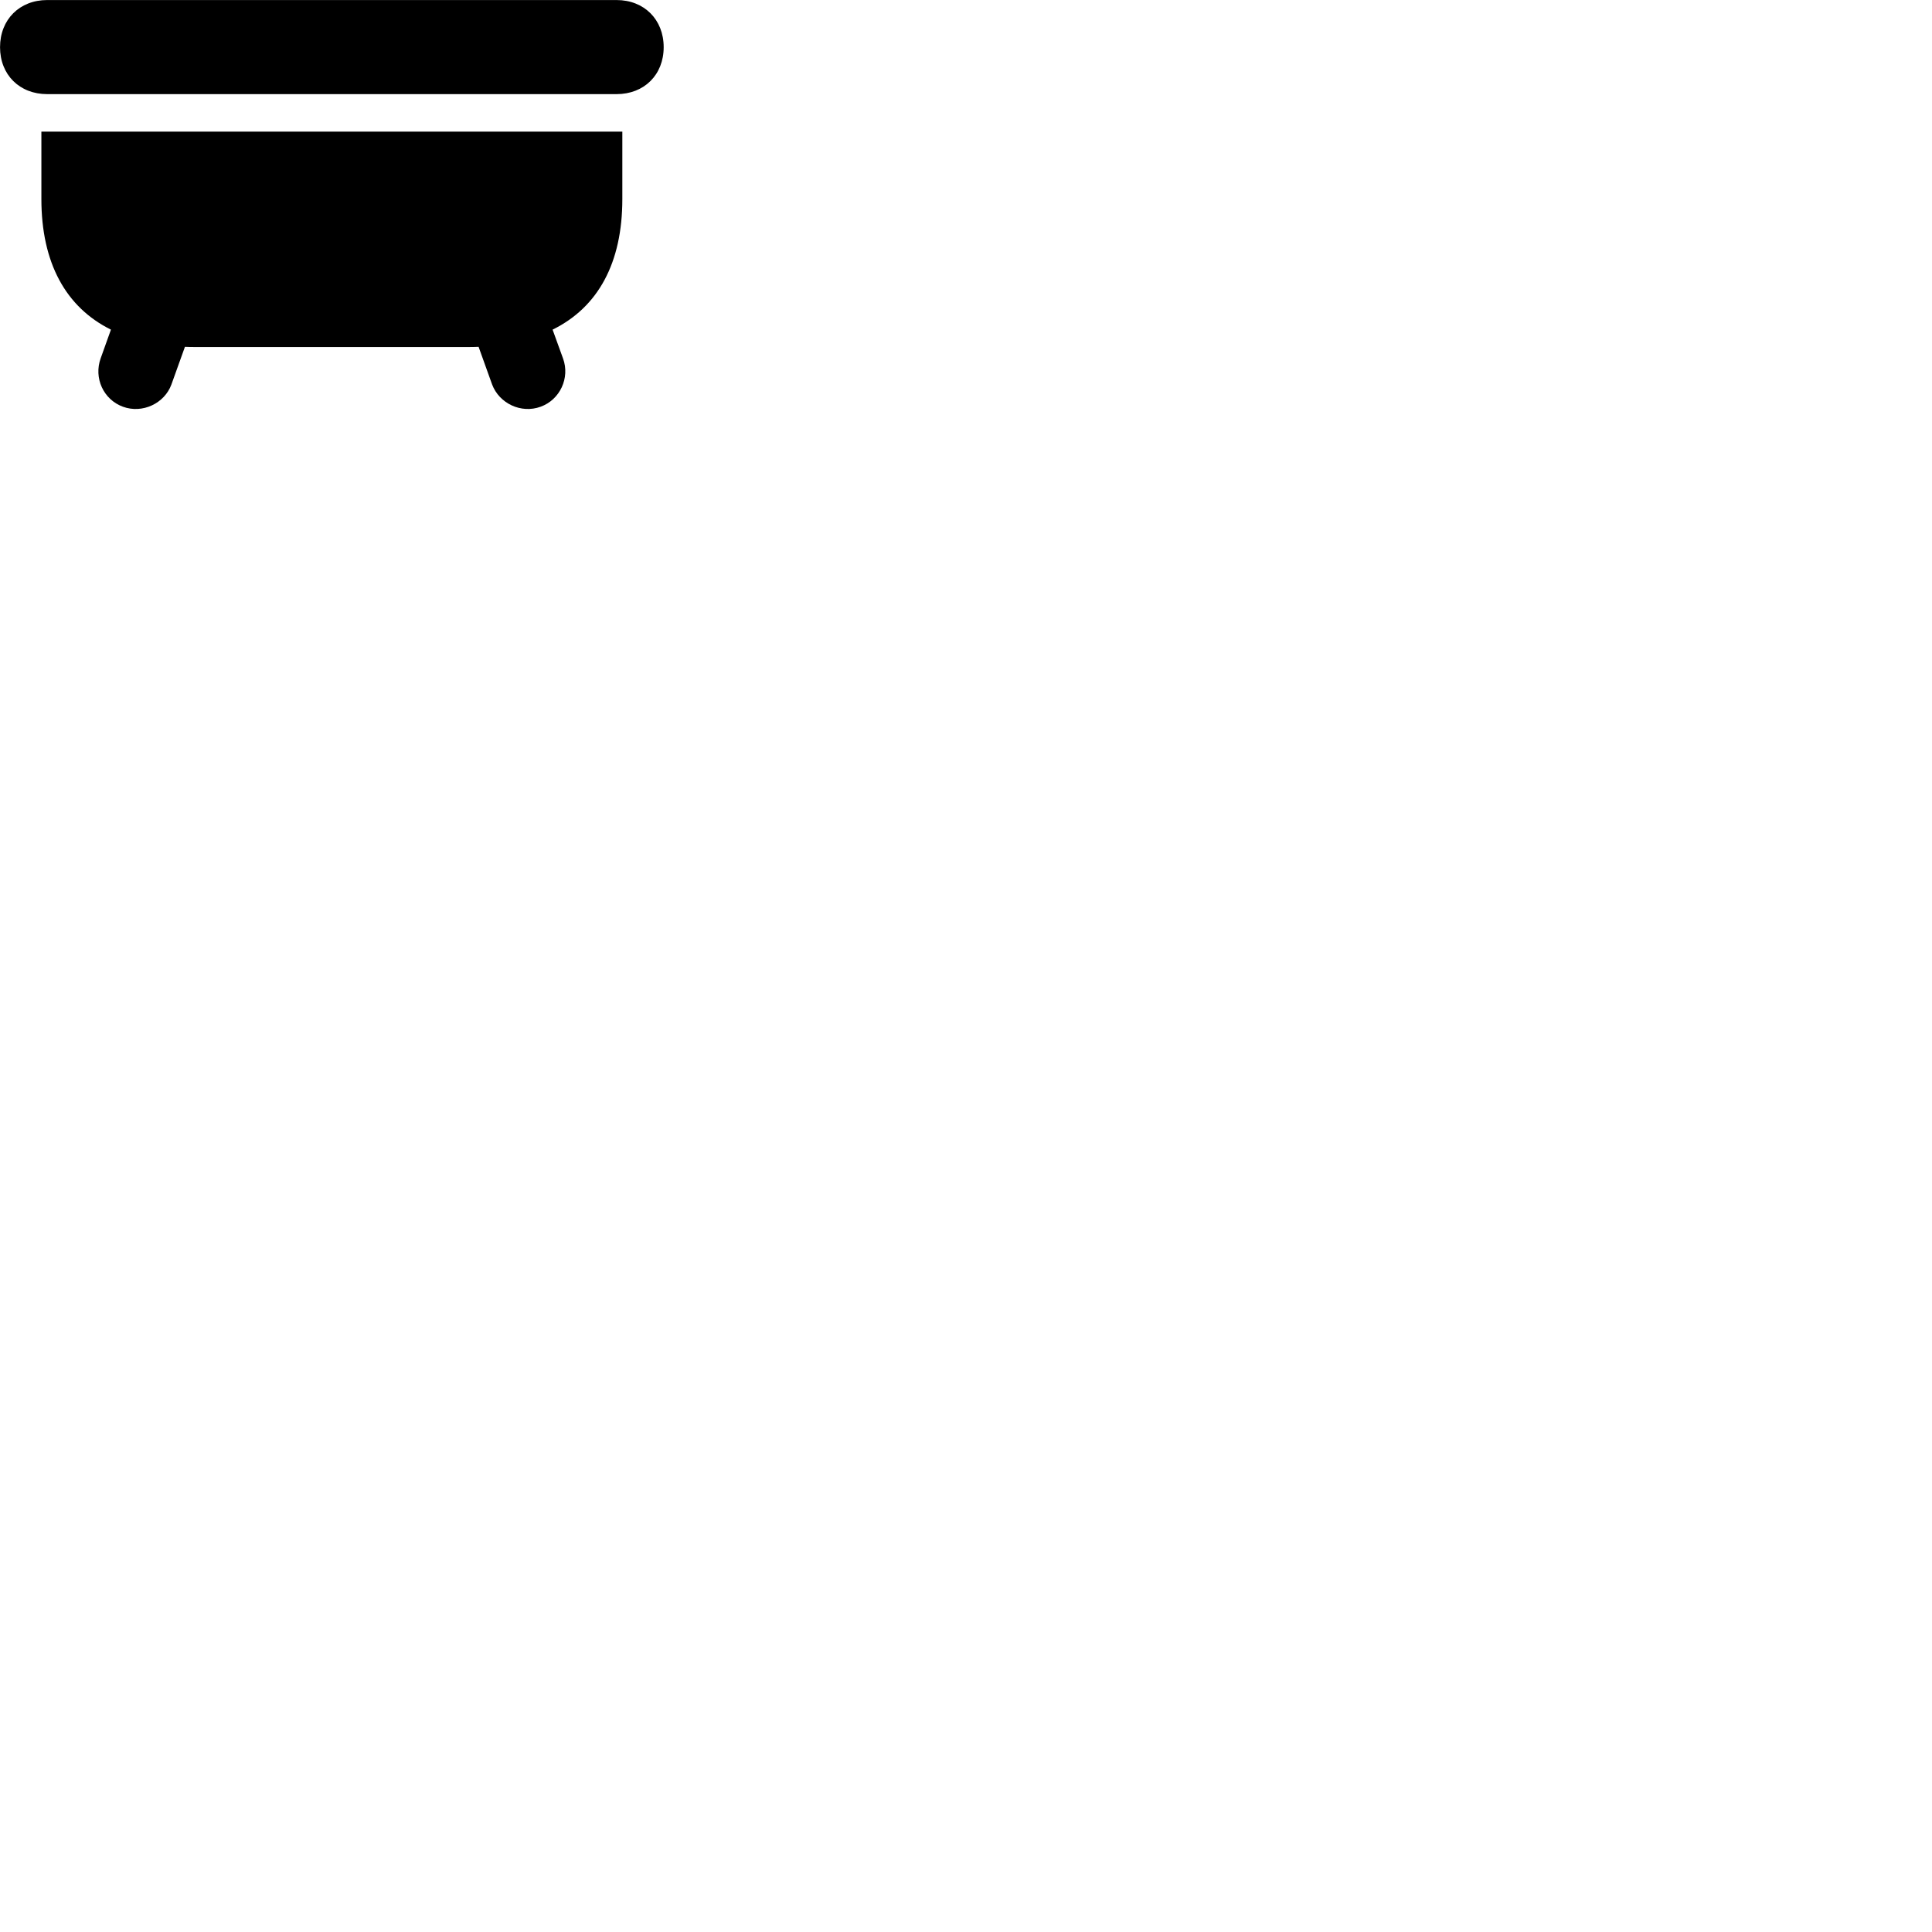 
        <svg xmlns="http://www.w3.org/2000/svg" viewBox="0 0 100 100">
            <path d="M0.002 2.442C0.002 3.872 1.012 4.872 2.442 4.872H31.912C33.342 4.872 34.352 3.872 34.352 2.442C34.352 1.012 33.342 0.002 31.912 0.002H2.442C1.012 0.002 0.002 1.012 0.002 2.442ZM6.362 21.052C7.372 21.422 8.512 20.882 8.872 19.902L9.572 17.952C9.772 17.962 9.972 17.962 10.172 17.962H24.172C24.372 17.962 24.572 17.962 24.772 17.952L25.472 19.902C25.842 20.882 26.972 21.422 27.982 21.052C28.982 20.692 29.512 19.562 29.142 18.552L28.602 17.062C30.962 15.902 32.212 13.602 32.212 10.302V6.812H2.142V10.302C2.142 13.602 3.402 15.902 5.742 17.062L5.212 18.542C4.842 19.562 5.352 20.682 6.362 21.052Z" />
        </svg>
    